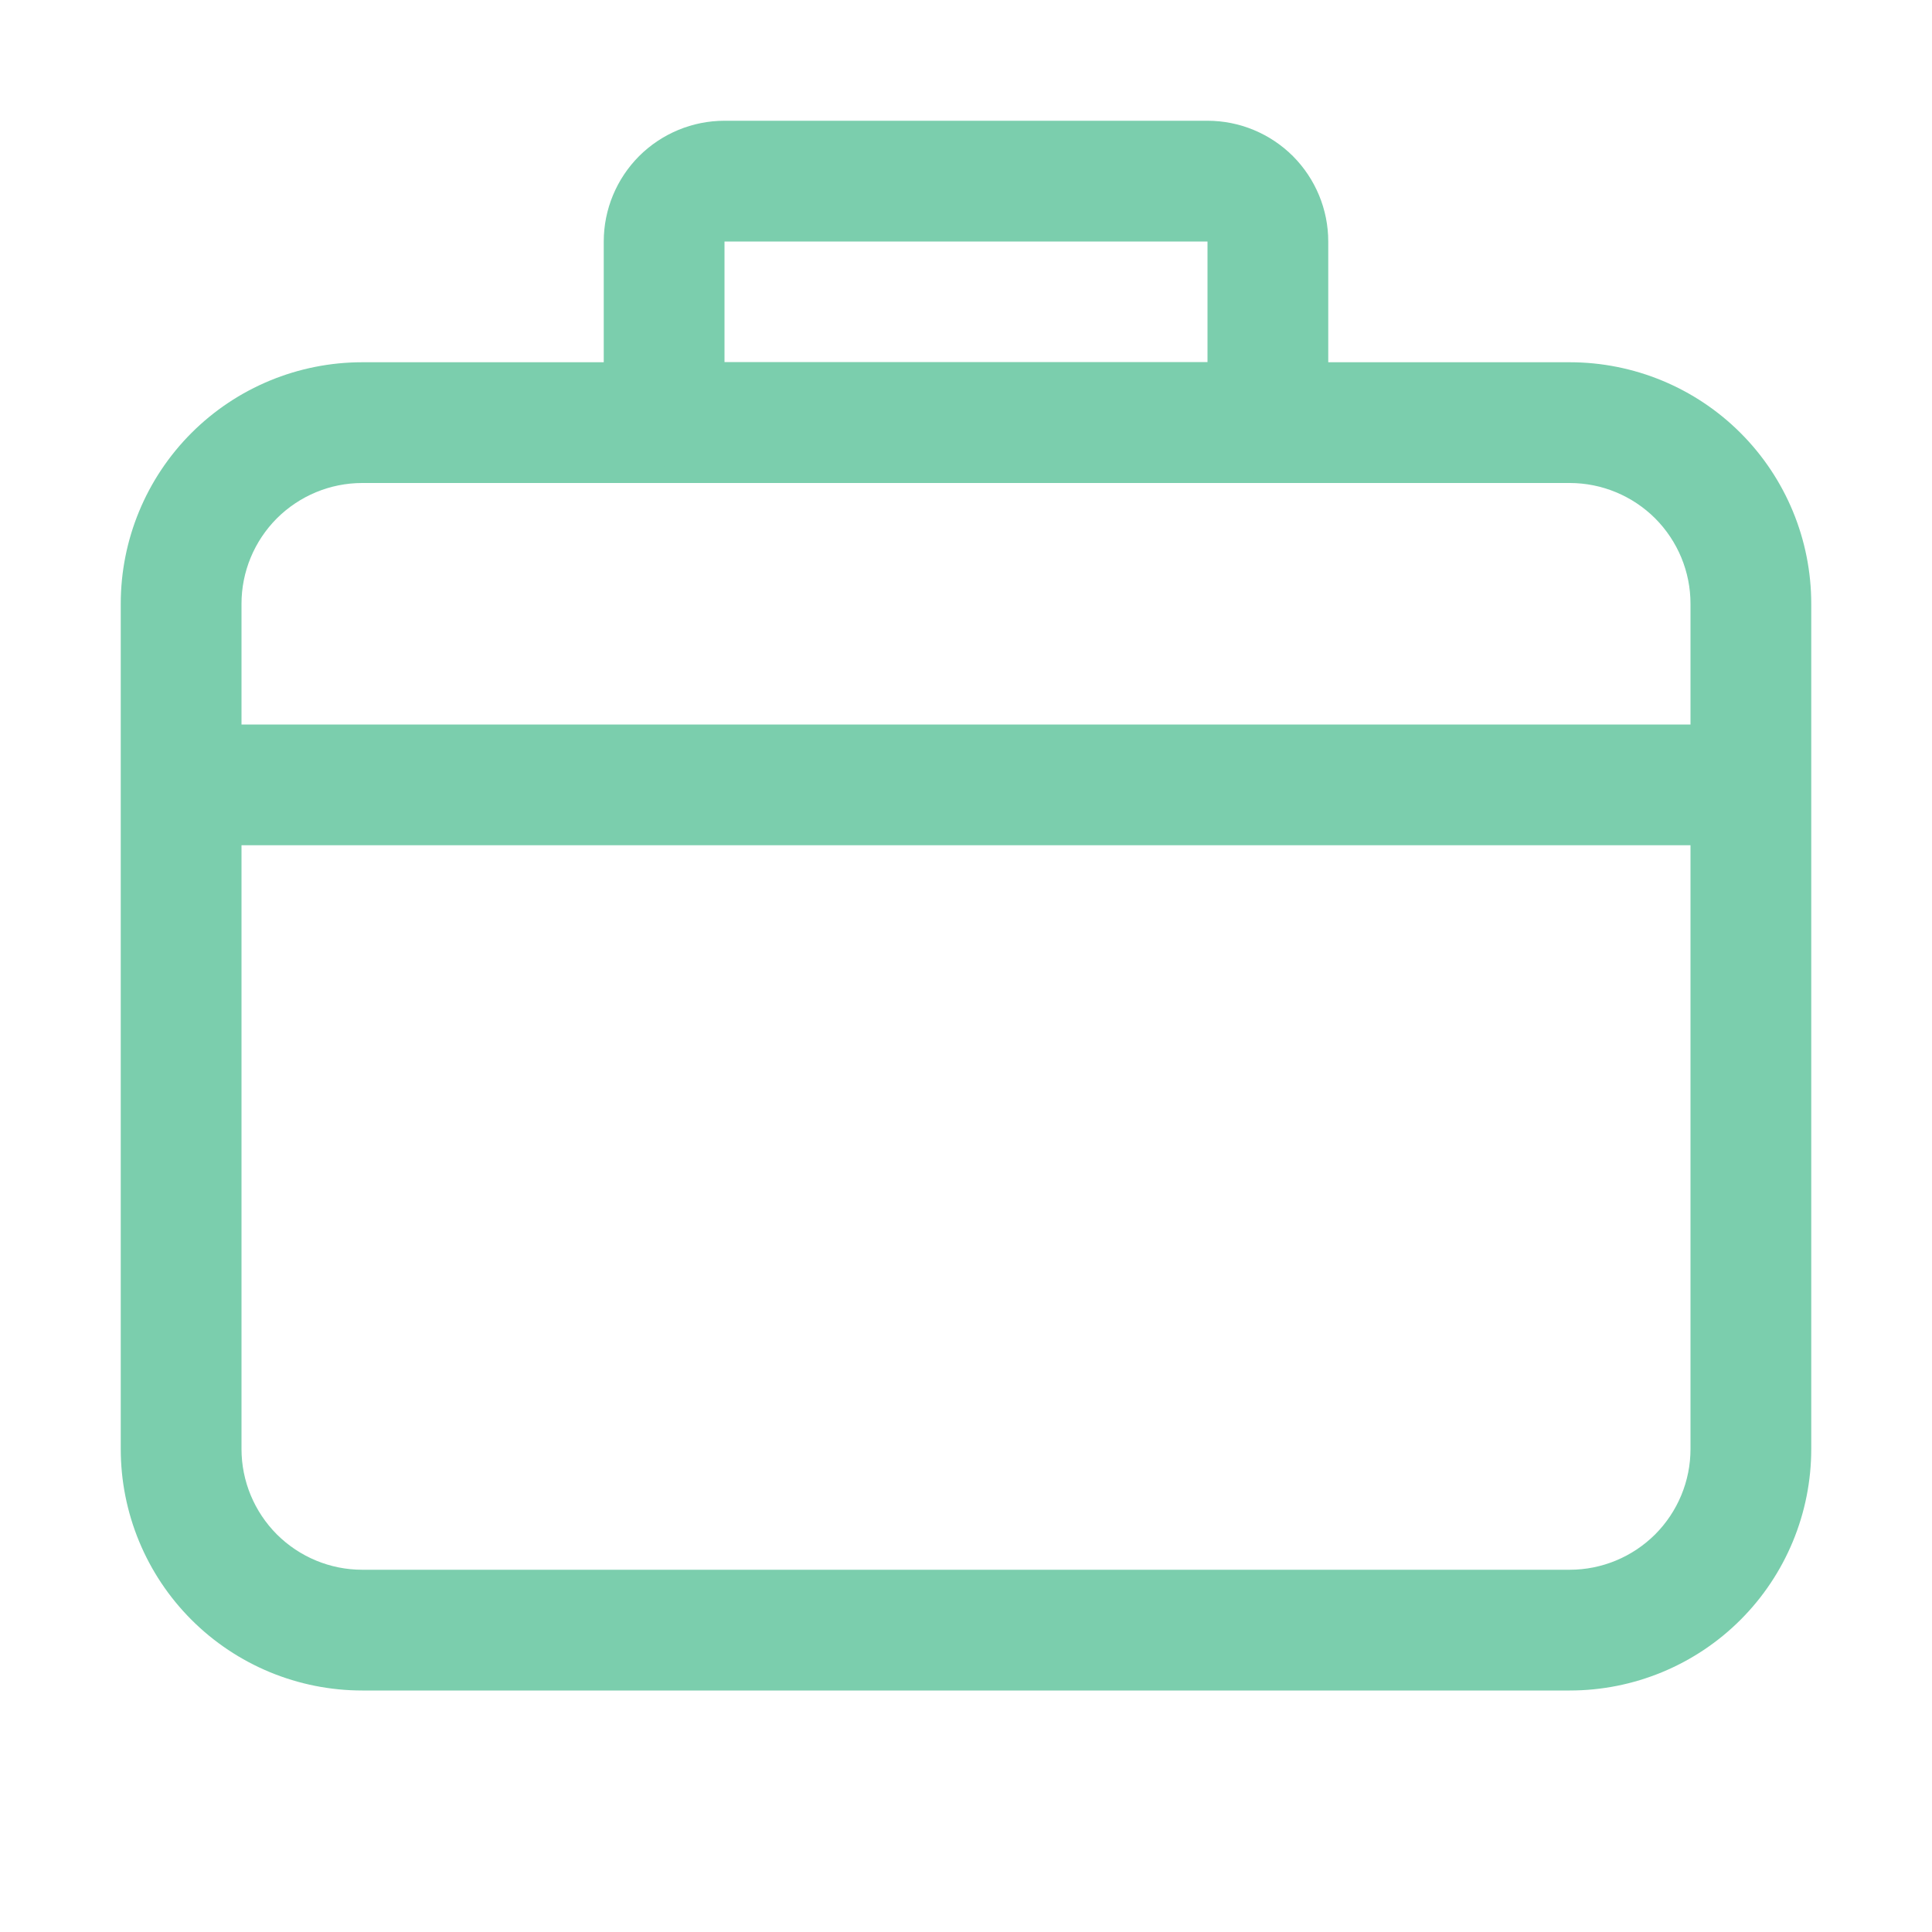 <svg width="20" height="20" viewBox="0 0 20 20" fill="none" xmlns="http://www.w3.org/2000/svg">
<path d="M2.5 7.5H17.5V6.25C17.5 5.918 17.368 5.601 17.134 5.366C16.899 5.132 16.581 5 16.25 5H3.75C3.418 5 3.101 5.132 2.866 5.366C2.632 5.601 2.5 5.918 2.5 6.25V7.5ZM2.5 8.75V15C2.5 15.332 2.632 15.649 2.866 15.884C3.101 16.118 3.418 16.25 3.75 16.25H16.25C16.581 16.25 16.899 16.118 17.134 15.884C17.368 15.649 17.5 15.332 17.5 15V8.75H2.5ZM3.75 3.75H16.25C16.913 3.75 17.549 4.013 18.018 4.482C18.487 4.951 18.75 5.587 18.75 6.25V15C18.75 15.663 18.487 16.299 18.018 16.768C17.549 17.237 16.913 17.5 16.25 17.5H3.75C3.087 17.5 2.451 17.237 1.982 16.768C1.513 16.299 1.25 15.663 1.25 15V6.25C1.25 5.587 1.513 4.951 1.982 4.482C2.451 4.013 3.087 3.75 3.75 3.75Z" fill="#7BCEAD"/>
<path d="M7.5 2.5V3.75H12.5V2.5H7.5ZM7.5 1.25H12.5C12.832 1.25 13.149 1.382 13.384 1.616C13.618 1.851 13.75 2.168 13.75 2.5V3.75C13.75 4.082 13.618 4.399 13.384 4.634C13.149 4.868 12.832 5 12.5 5H7.5C7.168 5 6.851 4.868 6.616 4.634C6.382 4.399 6.25 4.082 6.25 3.75V2.5C6.25 2.168 6.382 1.851 6.616 1.616C6.851 1.382 7.168 1.25 7.5 1.25Z" fill="#7BCEAD"/>
</svg>
